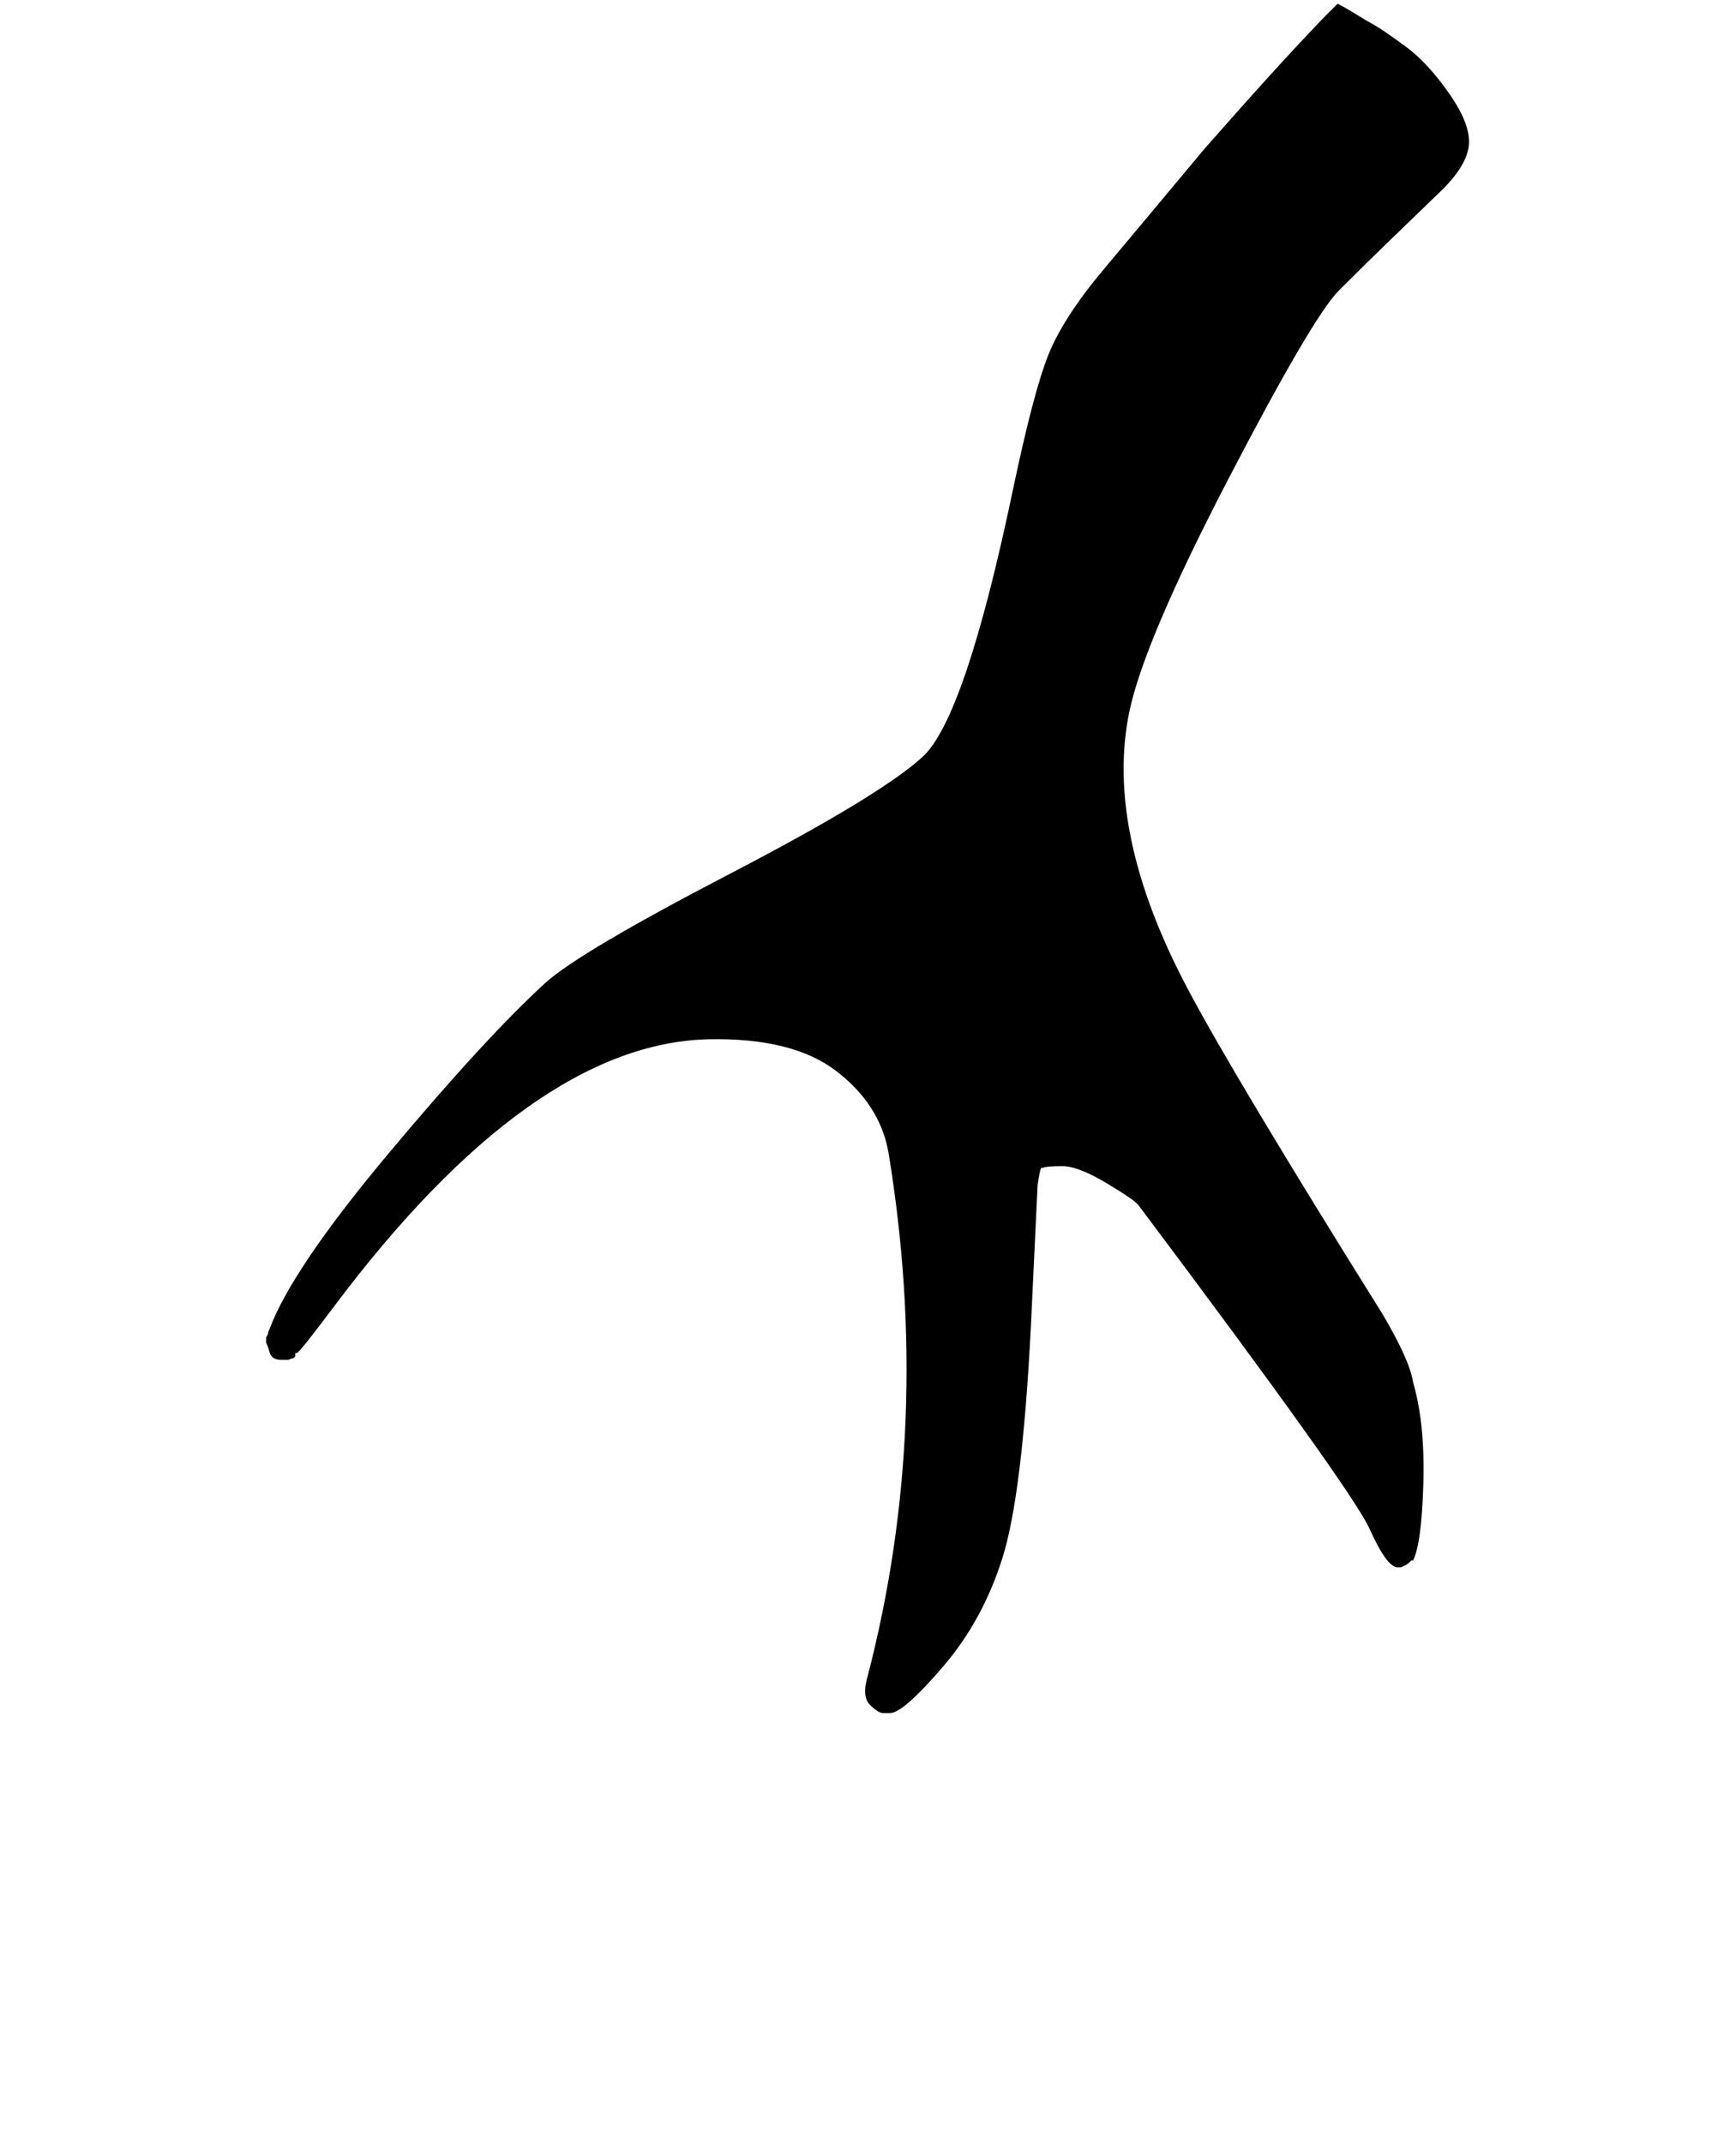 <?xml version="1.0" standalone="no"?>
<!DOCTYPE svg PUBLIC "-//W3C//DTD SVG 1.1//EN" "http://www.w3.org/Graphics/SVG/1.1/DTD/svg11.dtd" >
<svg xmlns="http://www.w3.org/2000/svg" xmlns:xlink="http://www.w3.org/1999/xlink" version="1.1" viewBox="-10 0 810 1000">
   <path fill="currentColor"
d="M121.377 634.477c-3.022 0 -4.844 -1.07 -5.466 -3.204c-0.622 -2.133 -1.199 -3.732 -1.732 -4.799v-2.4l0.8 -1.6c0 -0.533 0.267 -1.333 0.8 -2.399c6.933 -18.665 25.464 -45.996 55.593 -81.992
c30.131 -35.997 54.528 -62.527 73.193 -79.592c10.666 -9.6 39.33 -26.531 85.992 -50.794c46.661 -24.265 76.613 -42.43 89.856 -54.495c13.242 -12.065 27.285 -53.494 42.129 -124.286c6.417 -30.602 11.954 -51.718 16.611 -63.348
c4.658 -11.631 13.253 -24.912 25.784 -39.843c12.532 -14.932 28.131 -33.597 46.796 -55.994c22.931 -26.131 41.596 -46.662 55.994 -61.595l6.4 -6.398c2.132 1.066 4.932 2.666 8.398 4.799
c3.466 2.134 6.398 3.867 8.798 5.2c2.4 1.333 7.125 4.563 14.174 9.691c7.05 5.126 13.982 12.592 20.798 22.396c6.816 9.806 9.824 17.908 9.023 24.308c-0.8 6.4 -5.199 13.467 -13.198 21.198
c-7.999 7.733 -15.864 15.333 -23.597 22.799c-7.733 7.466 -15.666 15.265 -23.798 23.398c-8.133 8.133 -25.331 37.464 -51.596 87.992c-26.264 50.528 -41.662 86.725 -46.195 108.589c-7.728 37.278 1.339 80.341 27.199 129.188
c14.583 27.546 44.847 78.074 90.791 151.585c8.532 14.398 13.331 25.064 14.398 31.997c3.733 12.798 5.333 28.529 4.8 47.194c-0.534 18.665 -2.134 30.664 -4.8 35.997h-0.8c-1.6 1.6 -2.666 2.399 -3.2 2.399
l-1.599 0.8h-1.601c-3.365 0 -7.733 -5.991 -13.105 -17.975s-41.267 -62.253 -107.684 -150.808c-1.066 -1.601 -6.044 -5.067 -14.932 -10.4s-15.82 -7.999 -20.798 -7.999c-4.977 0 -7.998 0.268 -9.064 0.802
h-0.801c-0.532 1.599 -1.065 4.265 -1.599 7.998l-3.2 67.192c-2.667 51.727 -7.066 87.324 -13.199 106.789c-6.132 19.464 -15.39 36.395 -27.773 50.795c-12.383 14.398 -20.59 21.597 -24.622 21.597h-3.199
c-1.601 0 -3.692 -1.292 -6.276 -3.876c-2.585 -2.585 -2.893 -7.159 -0.923 -13.723c20.265 -78.392 23.464 -159.717 9.599 -243.975c-2.667 -14.932 -10.799 -27.597 -24.396 -37.996
c-13.599 -10.399 -33.464 -15.332 -59.596 -14.798c-55.111 1.312 -113.372 42.907 -174.782 124.787c-10.398 13.865 -16.13 21.064 -17.197 21.598h-0.8v1.601l-0.799 0.8c-0.533 0 -1.333 0.267 -2.4 0.8h-3.2z" />
</svg>

